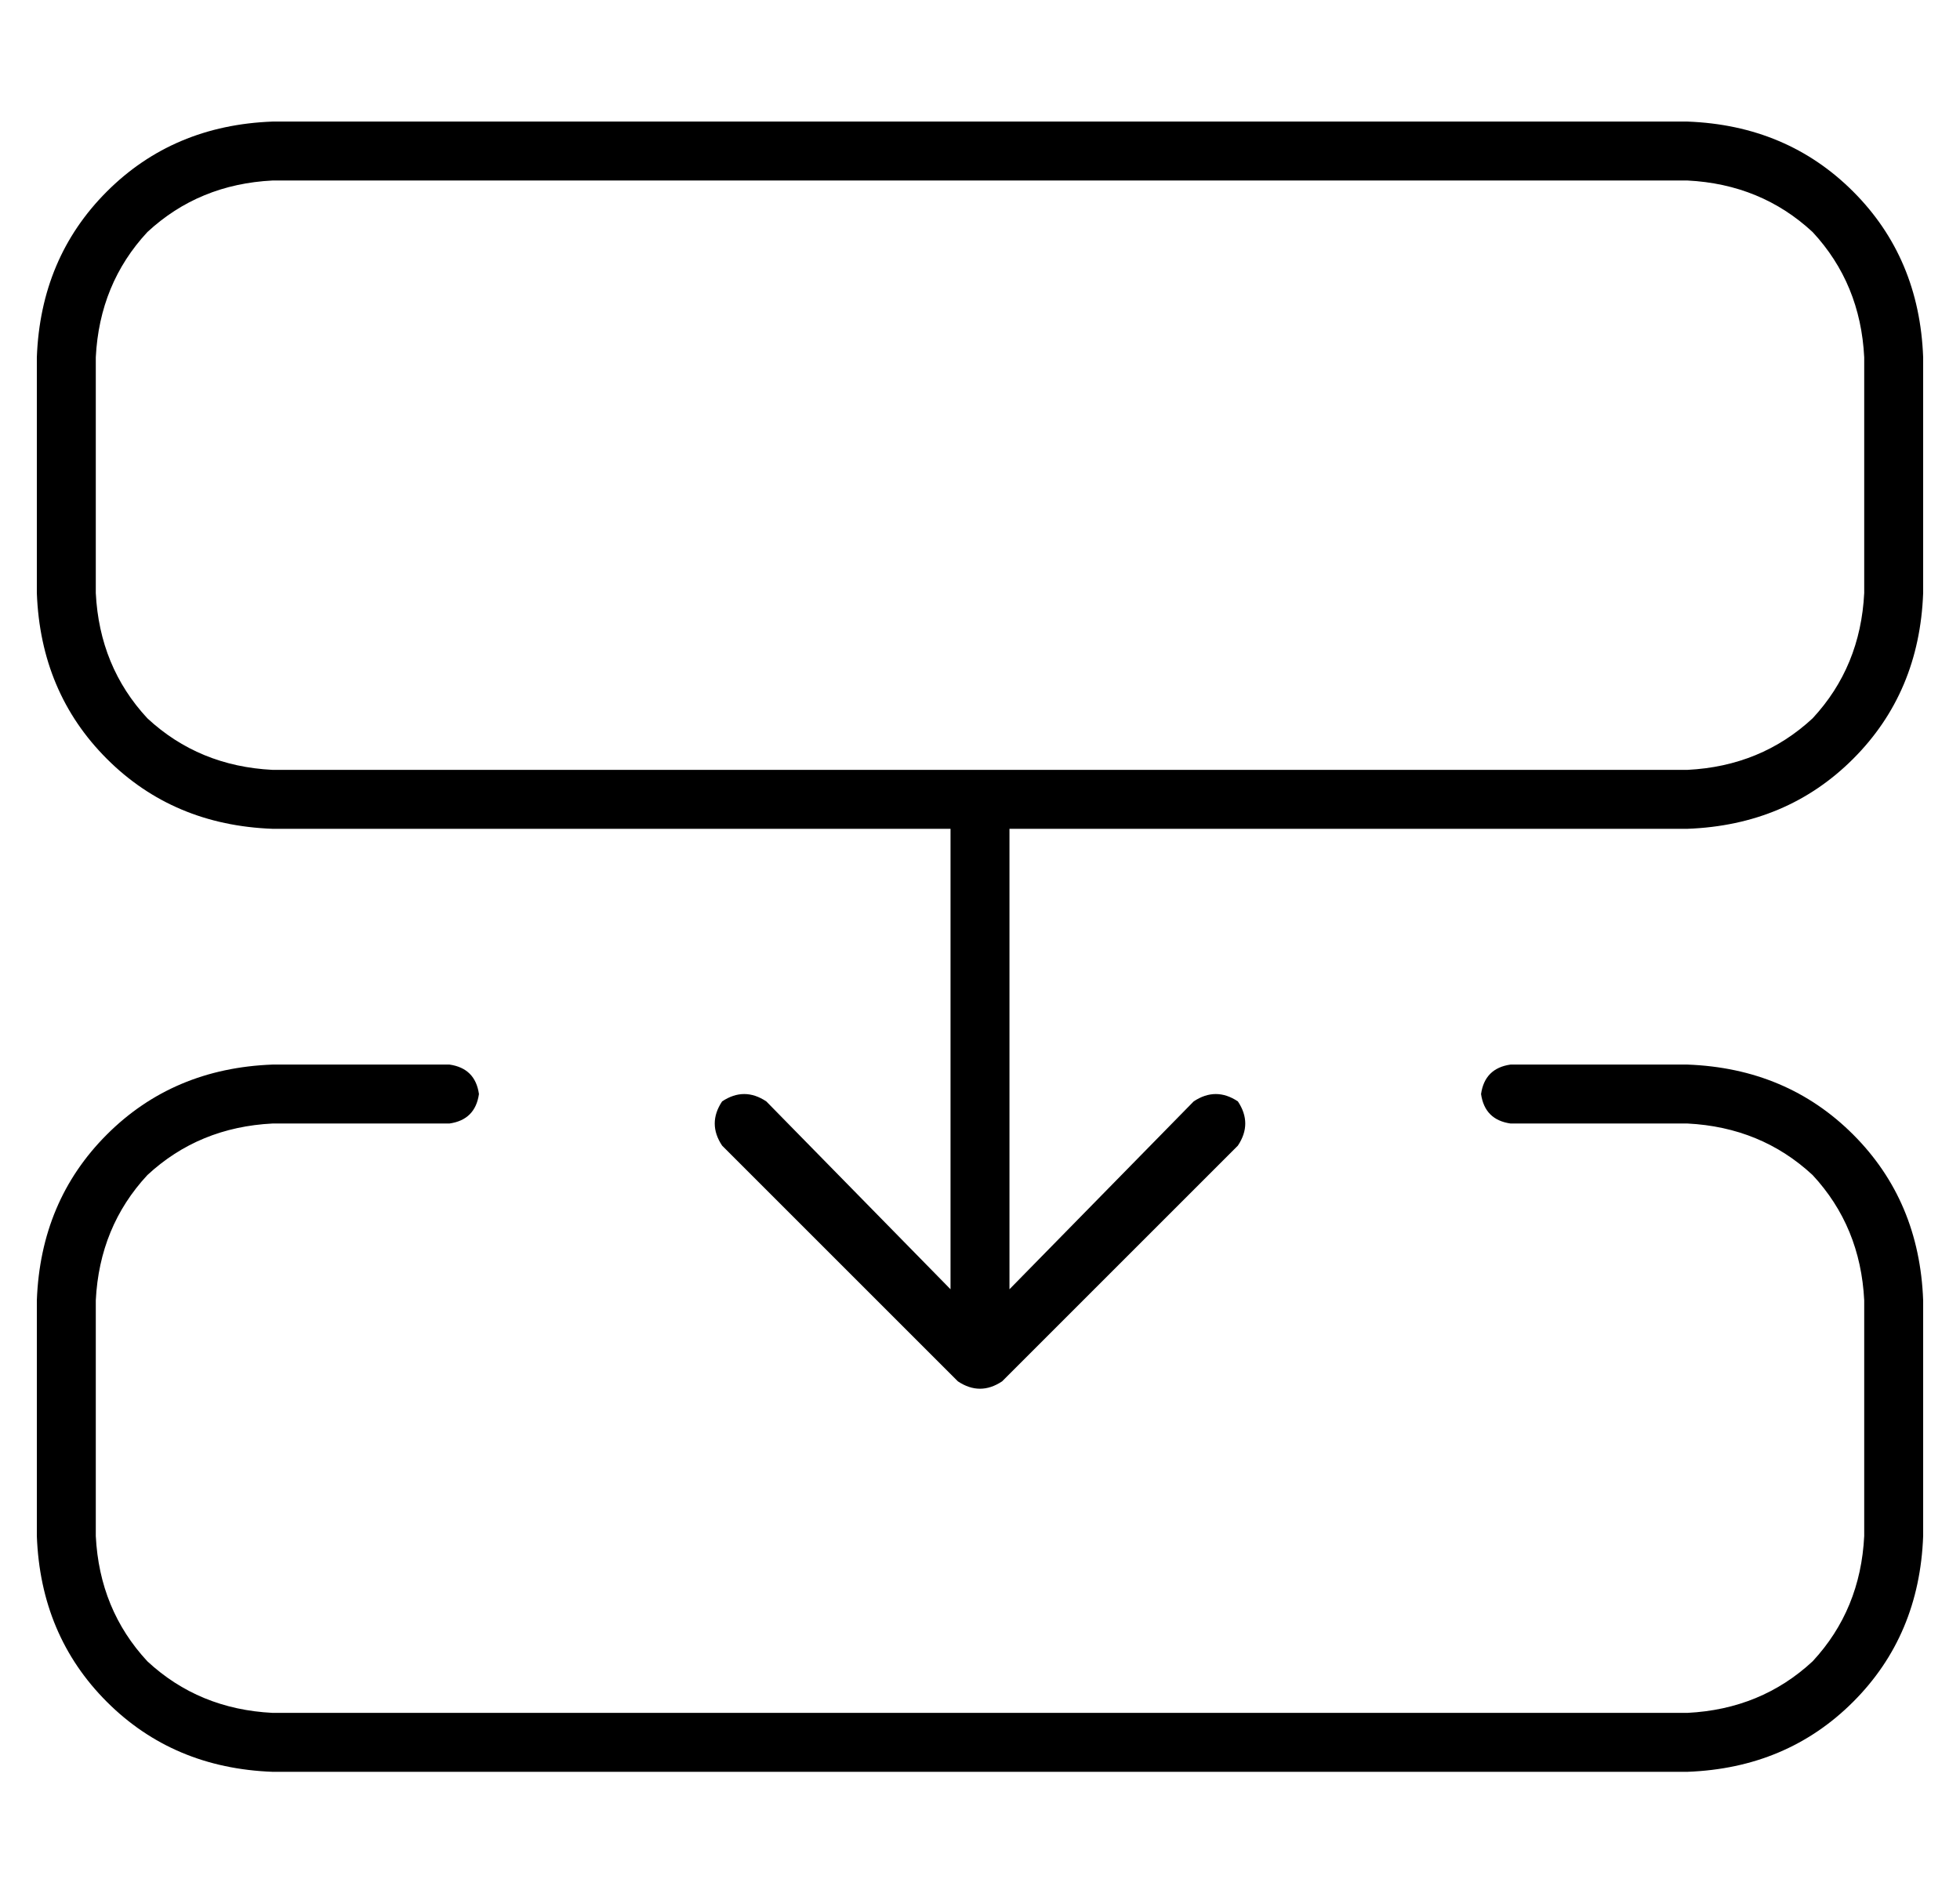 <?xml version="1.0" standalone="no"?>
<!DOCTYPE svg PUBLIC "-//W3C//DTD SVG 1.1//EN" "http://www.w3.org/Graphics/SVG/1.1/DTD/svg11.dtd" >
<svg xmlns="http://www.w3.org/2000/svg" xmlns:xlink="http://www.w3.org/1999/xlink" version="1.1" viewBox="-10 -40 532 512">
   <path fill="currentColor"
d="M496 121q-1 20 -14 34v0v0q-14 13 -34 14h-384v0q-20 -1 -34 -14q-13 -14 -14 -34v-64v0q1 -20 14 -34q14 -13 34 -14h384v0q20 1 34 14q13 14 14 34v64v0zM448 185q27 -1 45 -19v0v0q18 -18 19 -45v-64v0q-1 -27 -19 -45t-45 -19h-384v0q-27 1 -45 19t-19 45v64v0
q1 27 19 45t45 19h184v0v125v0l-50 -51v0q-6 -4 -12 0q-4 6 0 12l64 64v0q6 4 12 0l64 -64v0q4 -6 0 -12q-6 -4 -12 0l-50 51v0v-125v0h184v0zM512 377v-64v64v-64q-1 -27 -19 -45t-45 -19h-48v0q-7 1 -8 8q1 7 8 8h48v0q20 1 34 14q13 14 14 34v64v0q-1 20 -14 34
q-14 13 -34 14h-384v0q-20 -1 -34 -14q-13 -14 -14 -34v-64v0q1 -20 14 -34q14 -13 34 -14h48v0q7 -1 8 -8q-1 -7 -8 -8h-48v0q-27 1 -45 19t-19 45v64v0q1 27 19 45t45 19h384v0q27 -1 45 -19t19 -45v0z" />
</svg>
